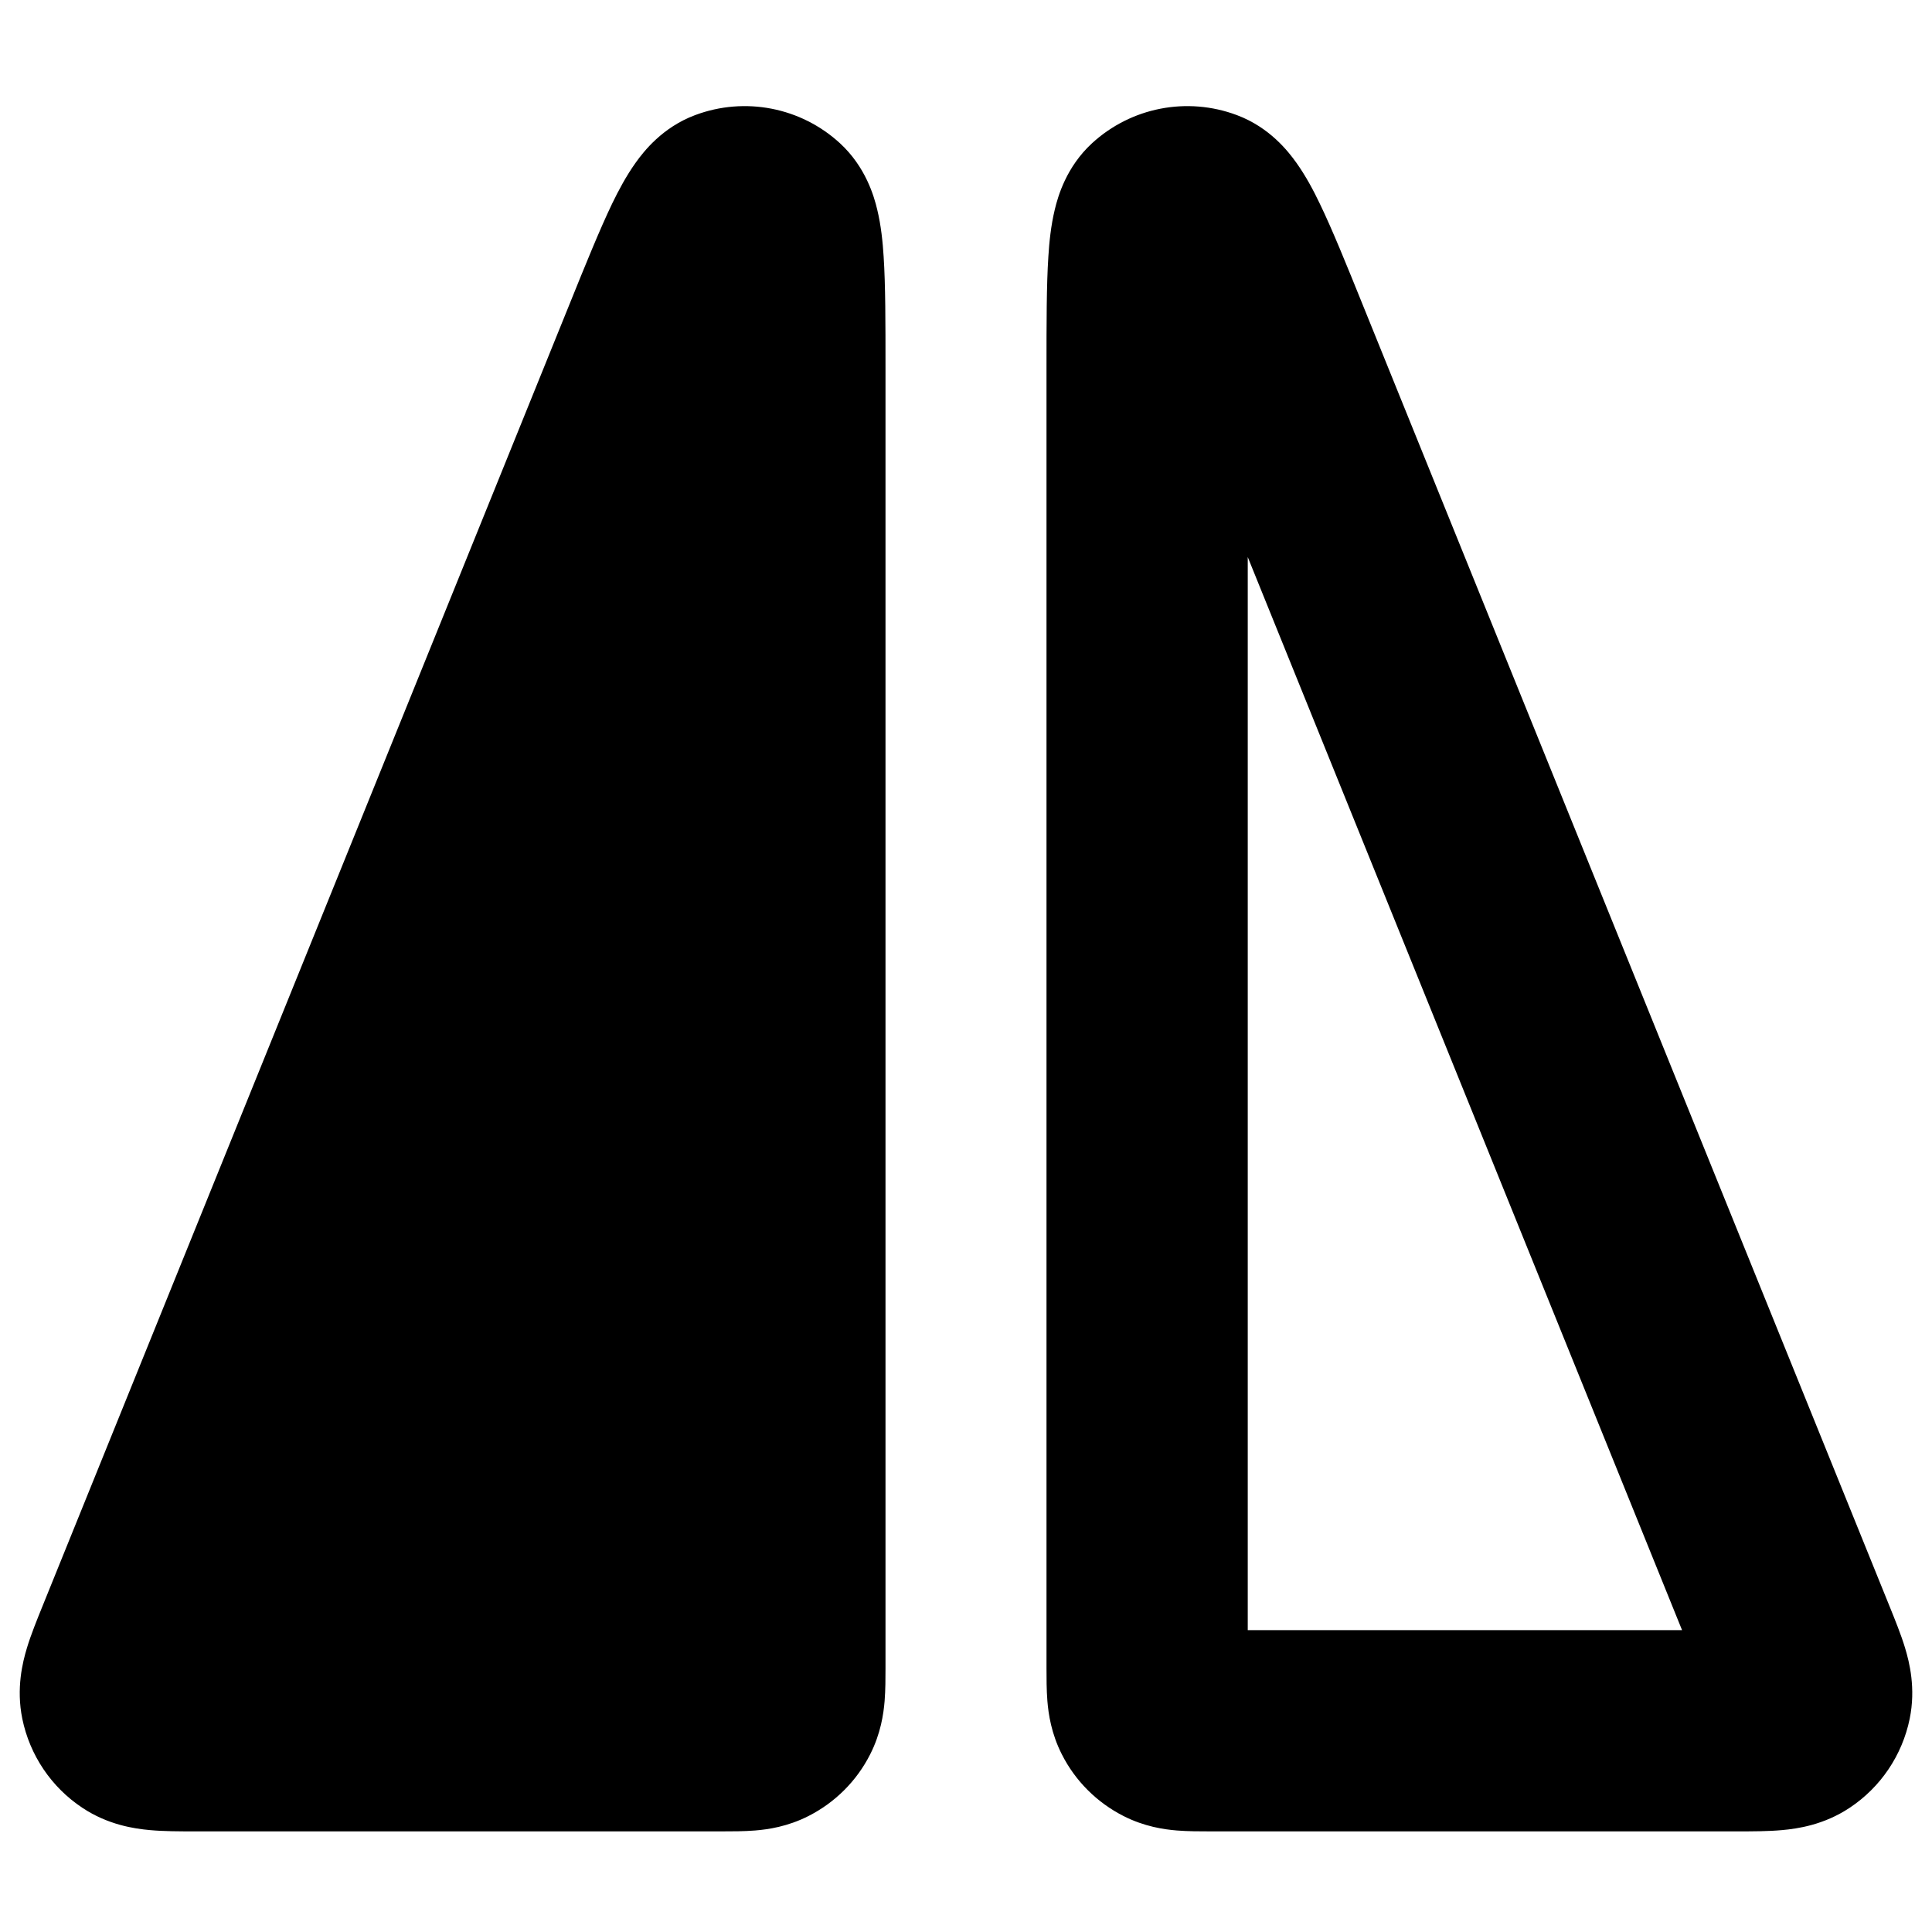 <svg width="24" height="24" viewBox="0 0 24 24" fill="none" xmlns="http://www.w3.org/2000/svg">
<path fill-rule="evenodd" clip-rule="evenodd" d="M13.565 1.78C14.051 1.333 14.747 1.198 15.365 1.43C15.772 1.582 16.004 1.882 16.102 2.019C16.221 2.185 16.318 2.369 16.396 2.532C16.55 2.851 16.728 3.29 16.933 3.798L23.476 19.962C23.539 20.118 23.615 20.304 23.665 20.47C23.72 20.651 23.8 20.973 23.723 21.351C23.63 21.804 23.362 22.202 22.977 22.457C22.656 22.671 22.327 22.717 22.139 22.734C21.966 22.75 21.765 22.75 21.597 22.75L15.025 22.75C14.908 22.75 14.756 22.75 14.62 22.739C14.459 22.726 14.215 22.691 13.956 22.559C13.626 22.391 13.358 22.124 13.191 21.794C13.059 21.535 13.024 21.291 13.011 21.13C13 20.994 13 20.842 13 20.725L13 4.564C13 4.015 13 3.542 13.023 3.189C13.034 3.009 13.055 2.801 13.103 2.603C13.142 2.439 13.246 2.074 13.565 1.78ZM15.5 6.92V20.25H20.895L15.5 6.92Z" fill="black"/>
<path d="M10.435 1.78C9.949 1.333 9.253 1.198 8.635 1.43C8.228 1.582 7.996 1.882 7.898 2.019C7.779 2.185 7.682 2.369 7.603 2.532C7.45 2.851 7.272 3.29 7.067 3.798L0.524 19.962C0.461 20.118 0.385 20.304 0.335 20.47C0.28 20.651 0.2 20.973 0.277 21.351C0.37 21.804 0.638 22.202 1.023 22.457C1.344 22.671 1.673 22.717 1.861 22.734C2.034 22.75 2.235 22.75 2.403 22.75L8.975 22.75C9.092 22.75 9.244 22.75 9.38 22.739C9.541 22.726 9.785 22.691 10.044 22.559C10.374 22.391 10.642 22.124 10.809 21.794C10.941 21.535 10.976 21.291 10.989 21.13C11 20.994 11 20.842 11 20.725L11 4.564C11 4.015 11 3.542 10.977 3.189C10.966 3.009 10.945 2.801 10.897 2.603C10.858 2.439 10.754 2.074 10.435 1.78Z" fill="black"/>
</svg>

